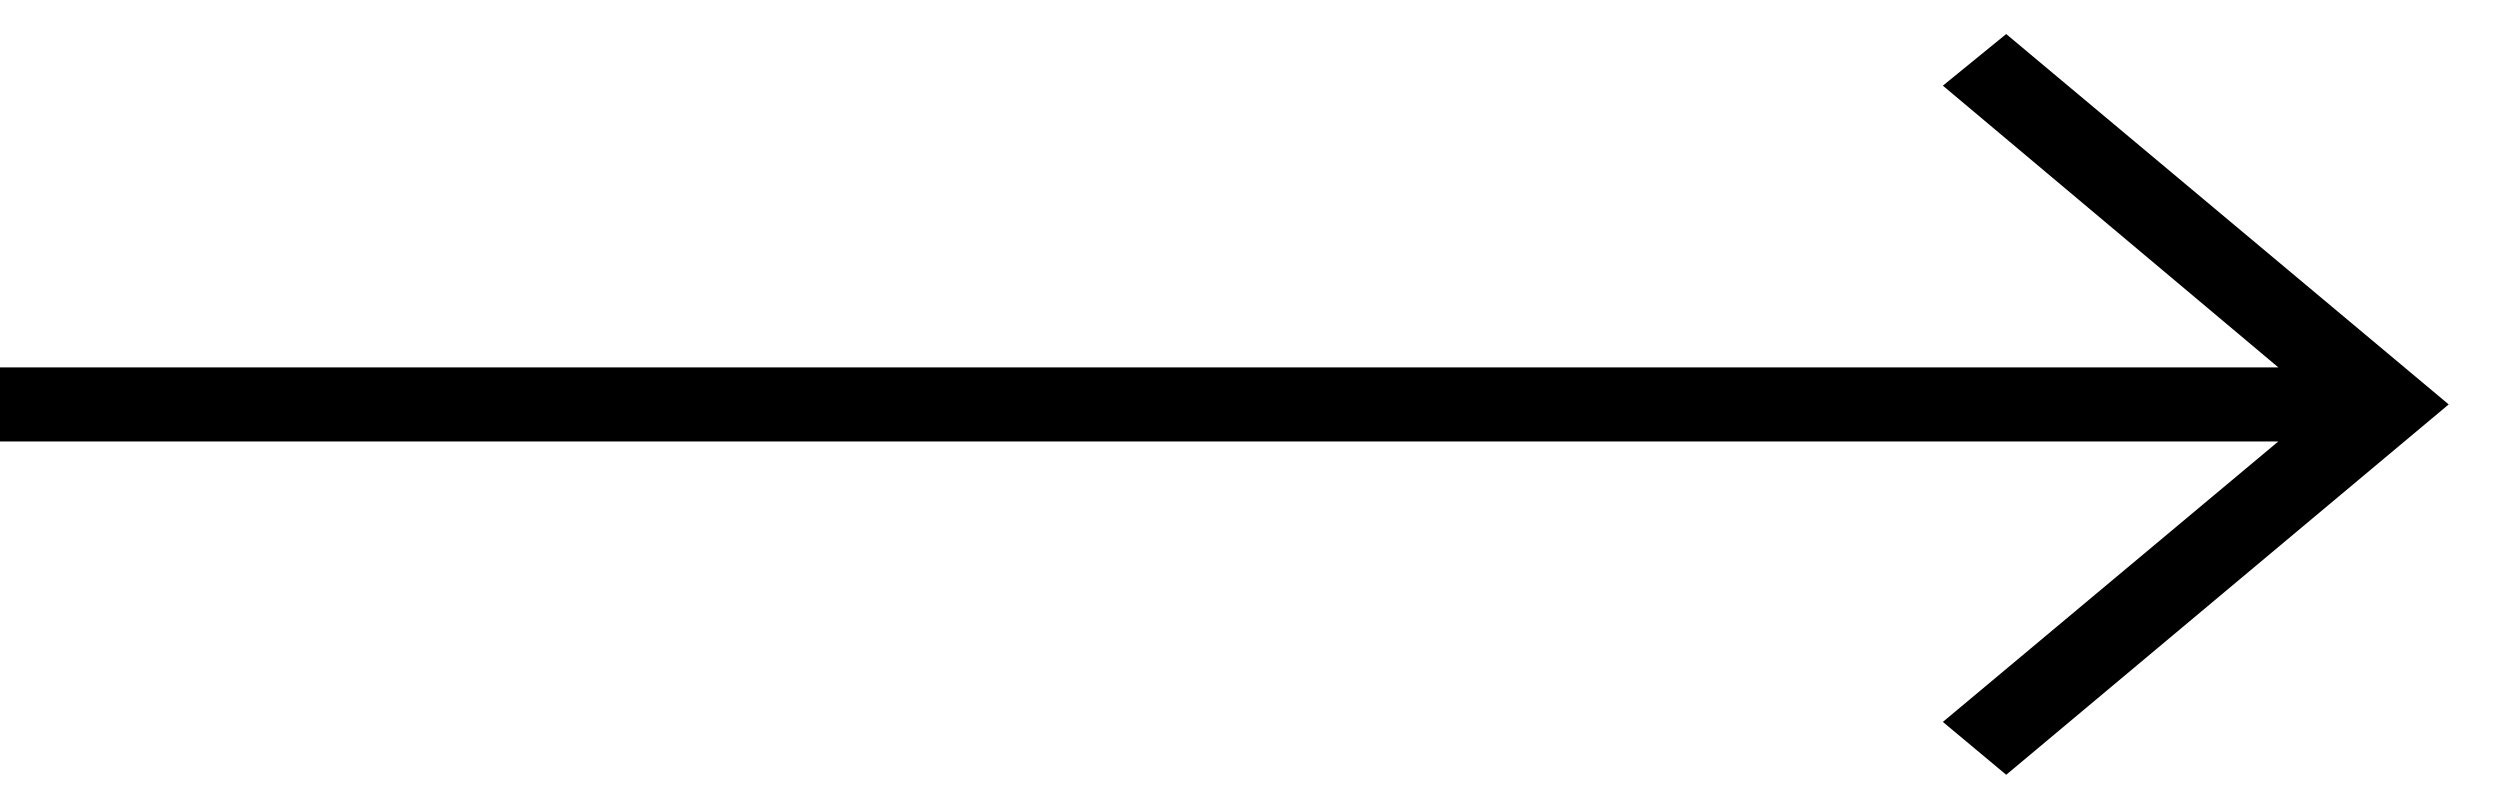 <?xml version="1.0" encoding="UTF-8"?>
<svg preserveAspectRatio="xMidYMid slice" xmlns="http://www.w3.org/2000/svg" width="68px" height="22px" viewBox="0 0 48 16" fill="none">
  <path d="M38.519 0.889L37.303 1.88L43.744 7.289L0 7.289L0 8.711L43.744 8.711L37.303 14.096L38.519 15.111L47.015 8L38.519 0.889Z" fill="black"></path>
</svg>
